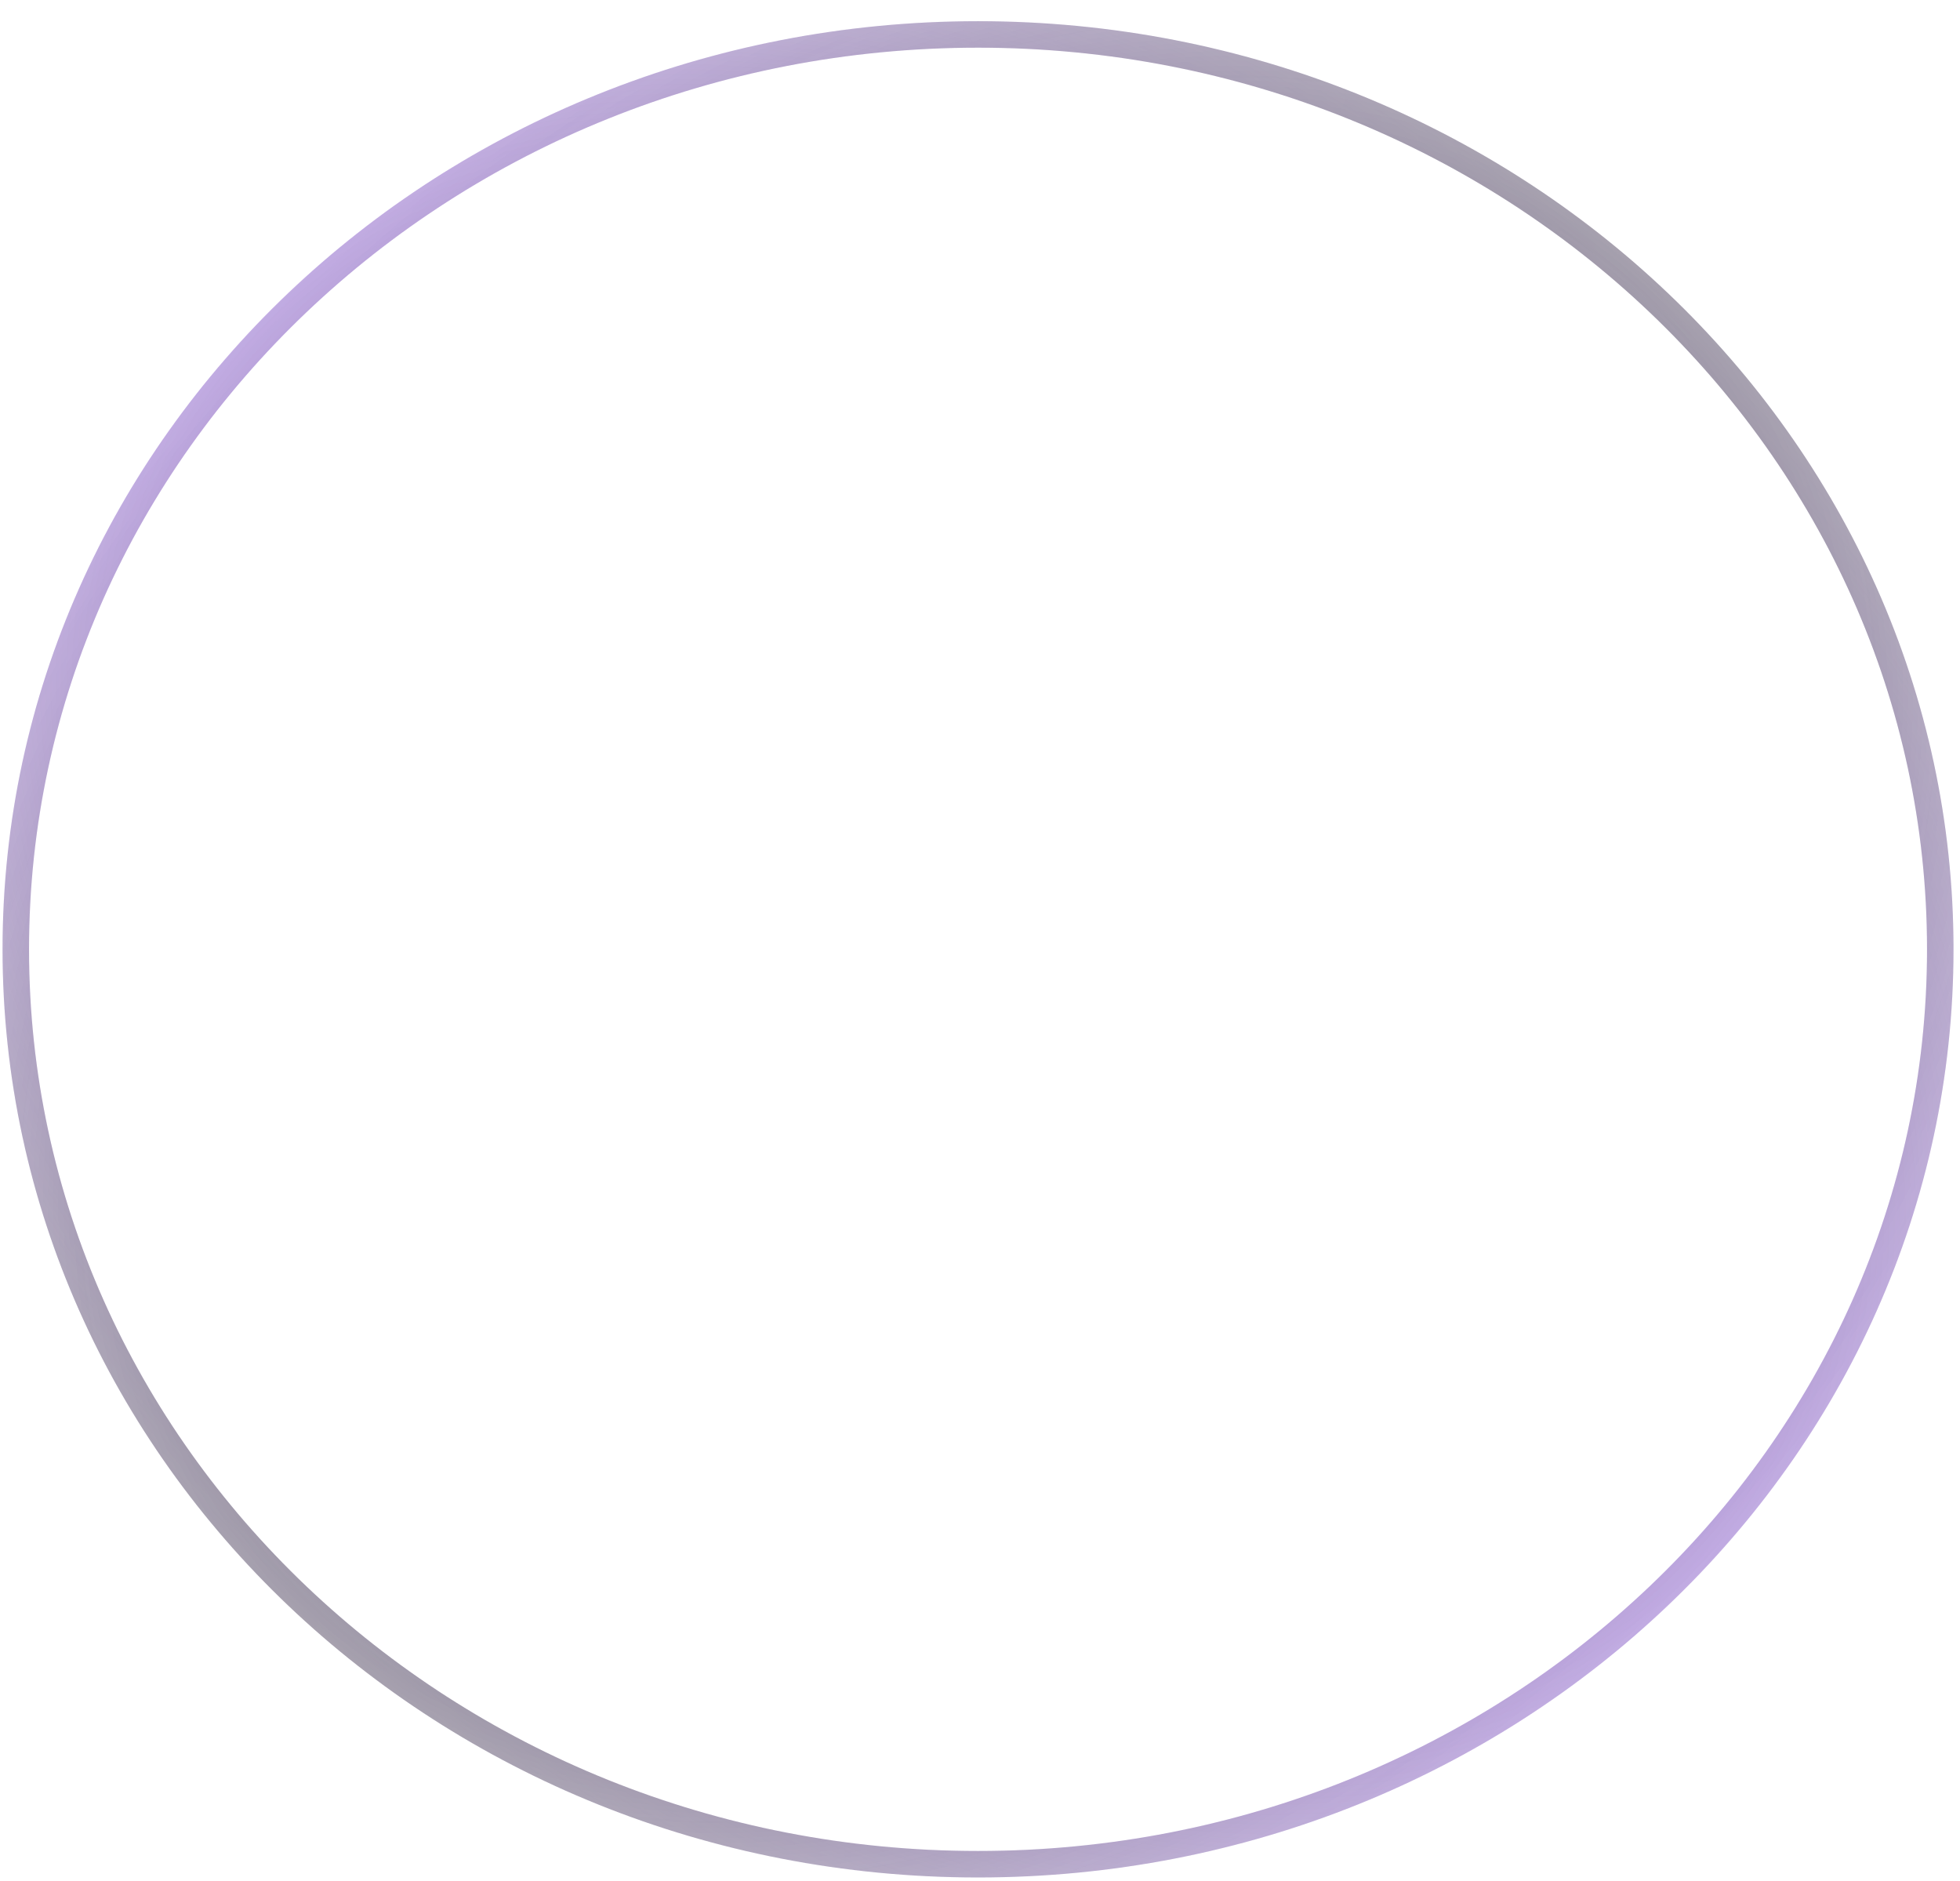<svg width="74" height="71" viewBox="0 0 74 71" fill="none" xmlns="http://www.w3.org/2000/svg">
<g filter="url(#filter0_b_2963_5722)">
<path d="M73.755 35.838C73.755 55.19 57.266 70.877 36.925 70.877C16.585 70.877 0.096 55.19 0.096 35.838C0.096 16.487 16.585 0.8 36.925 0.8C57.266 0.8 73.755 16.487 73.755 35.838Z" fill="url(#paint0_linear_2963_5722)" fill-opacity="0.4"/>
<path d="M73.255 35.838C73.255 54.89 57.014 70.377 36.925 70.377C16.837 70.377 0.596 54.89 0.596 35.838C0.596 16.786 16.837 1.3 36.925 1.3C57.014 1.3 73.255 16.786 73.255 35.838Z" stroke="url(#paint1_radial_2963_5722)"/>
<path d="M73.255 35.838C73.255 54.89 57.014 70.377 36.925 70.377C16.837 70.377 0.596 54.89 0.596 35.838C0.596 16.786 16.837 1.3 36.925 1.3C57.014 1.3 73.255 16.786 73.255 35.838Z" stroke="url(#paint2_radial_2963_5722)"/>
<path d="M73.255 35.838C73.255 54.89 57.014 70.377 36.925 70.377C16.837 70.377 0.596 54.89 0.596 35.838C0.596 16.786 16.837 1.3 36.925 1.3C57.014 1.3 73.255 16.786 73.255 35.838Z" stroke="url(#paint3_radial_2963_5722)"/>
</g>
<defs>
<filter id="filter0_b_2963_5722" x="-99.904" y="-99.2" width="273.66" height="270.077" filterUnits="userSpaceOnUse" color-interpolation-filters="sRGB">
<feFlood flood-opacity="0" result="BackgroundImageFix"/>
<feGaussianBlur in="BackgroundImage" stdDeviation="50"/>
<feComposite in2="SourceAlpha" operator="in" result="effect1_backgroundBlur_2963_5722"/>
<feBlend mode="normal" in="SourceGraphic" in2="effect1_backgroundBlur_2963_5722" result="shape"/>
</filter>
<linearGradient id="paint0_linear_2963_5722" x1="-6.793" y1="33.299" x2="80.859" y2="69.424" gradientUnits="userSpaceOnUse">
<stop stop-color="white" stop-opacity="0.8"/>
<stop offset="1" stop-color="white" stop-opacity="0.2"/>
</linearGradient>
<radialGradient id="paint1_radial_2963_5722" cx="0" cy="0" r="1" gradientUnits="userSpaceOnUse" gradientTransform="translate(36.925 35.838) rotate(-134.006) scale(67.644 52.631)">
<stop stop-color="white"/>
<stop offset="1" stop-color="white" stop-opacity="0"/>
</radialGradient>
<radialGradient id="paint2_radial_2963_5722" cx="0" cy="0" r="1" gradientUnits="userSpaceOnUse" gradientTransform="translate(36.925 35.838) rotate(39.274) scale(57.091 40.654)">
<stop stop-color="#9854FE"/>
<stop offset="1" stop-color="#9854FE" stop-opacity="0"/>
</radialGradient>
<radialGradient id="paint3_radial_2963_5722" cx="0" cy="0" r="1" gradientUnits="userSpaceOnUse" gradientTransform="translate(36.925 35.838) rotate(137.382) scale(54.853 40.852)">
<stop stop-color="#151515"/>
<stop offset="1" stop-color="#151515" stop-opacity="0"/>
</radialGradient>
</defs>
</svg>
